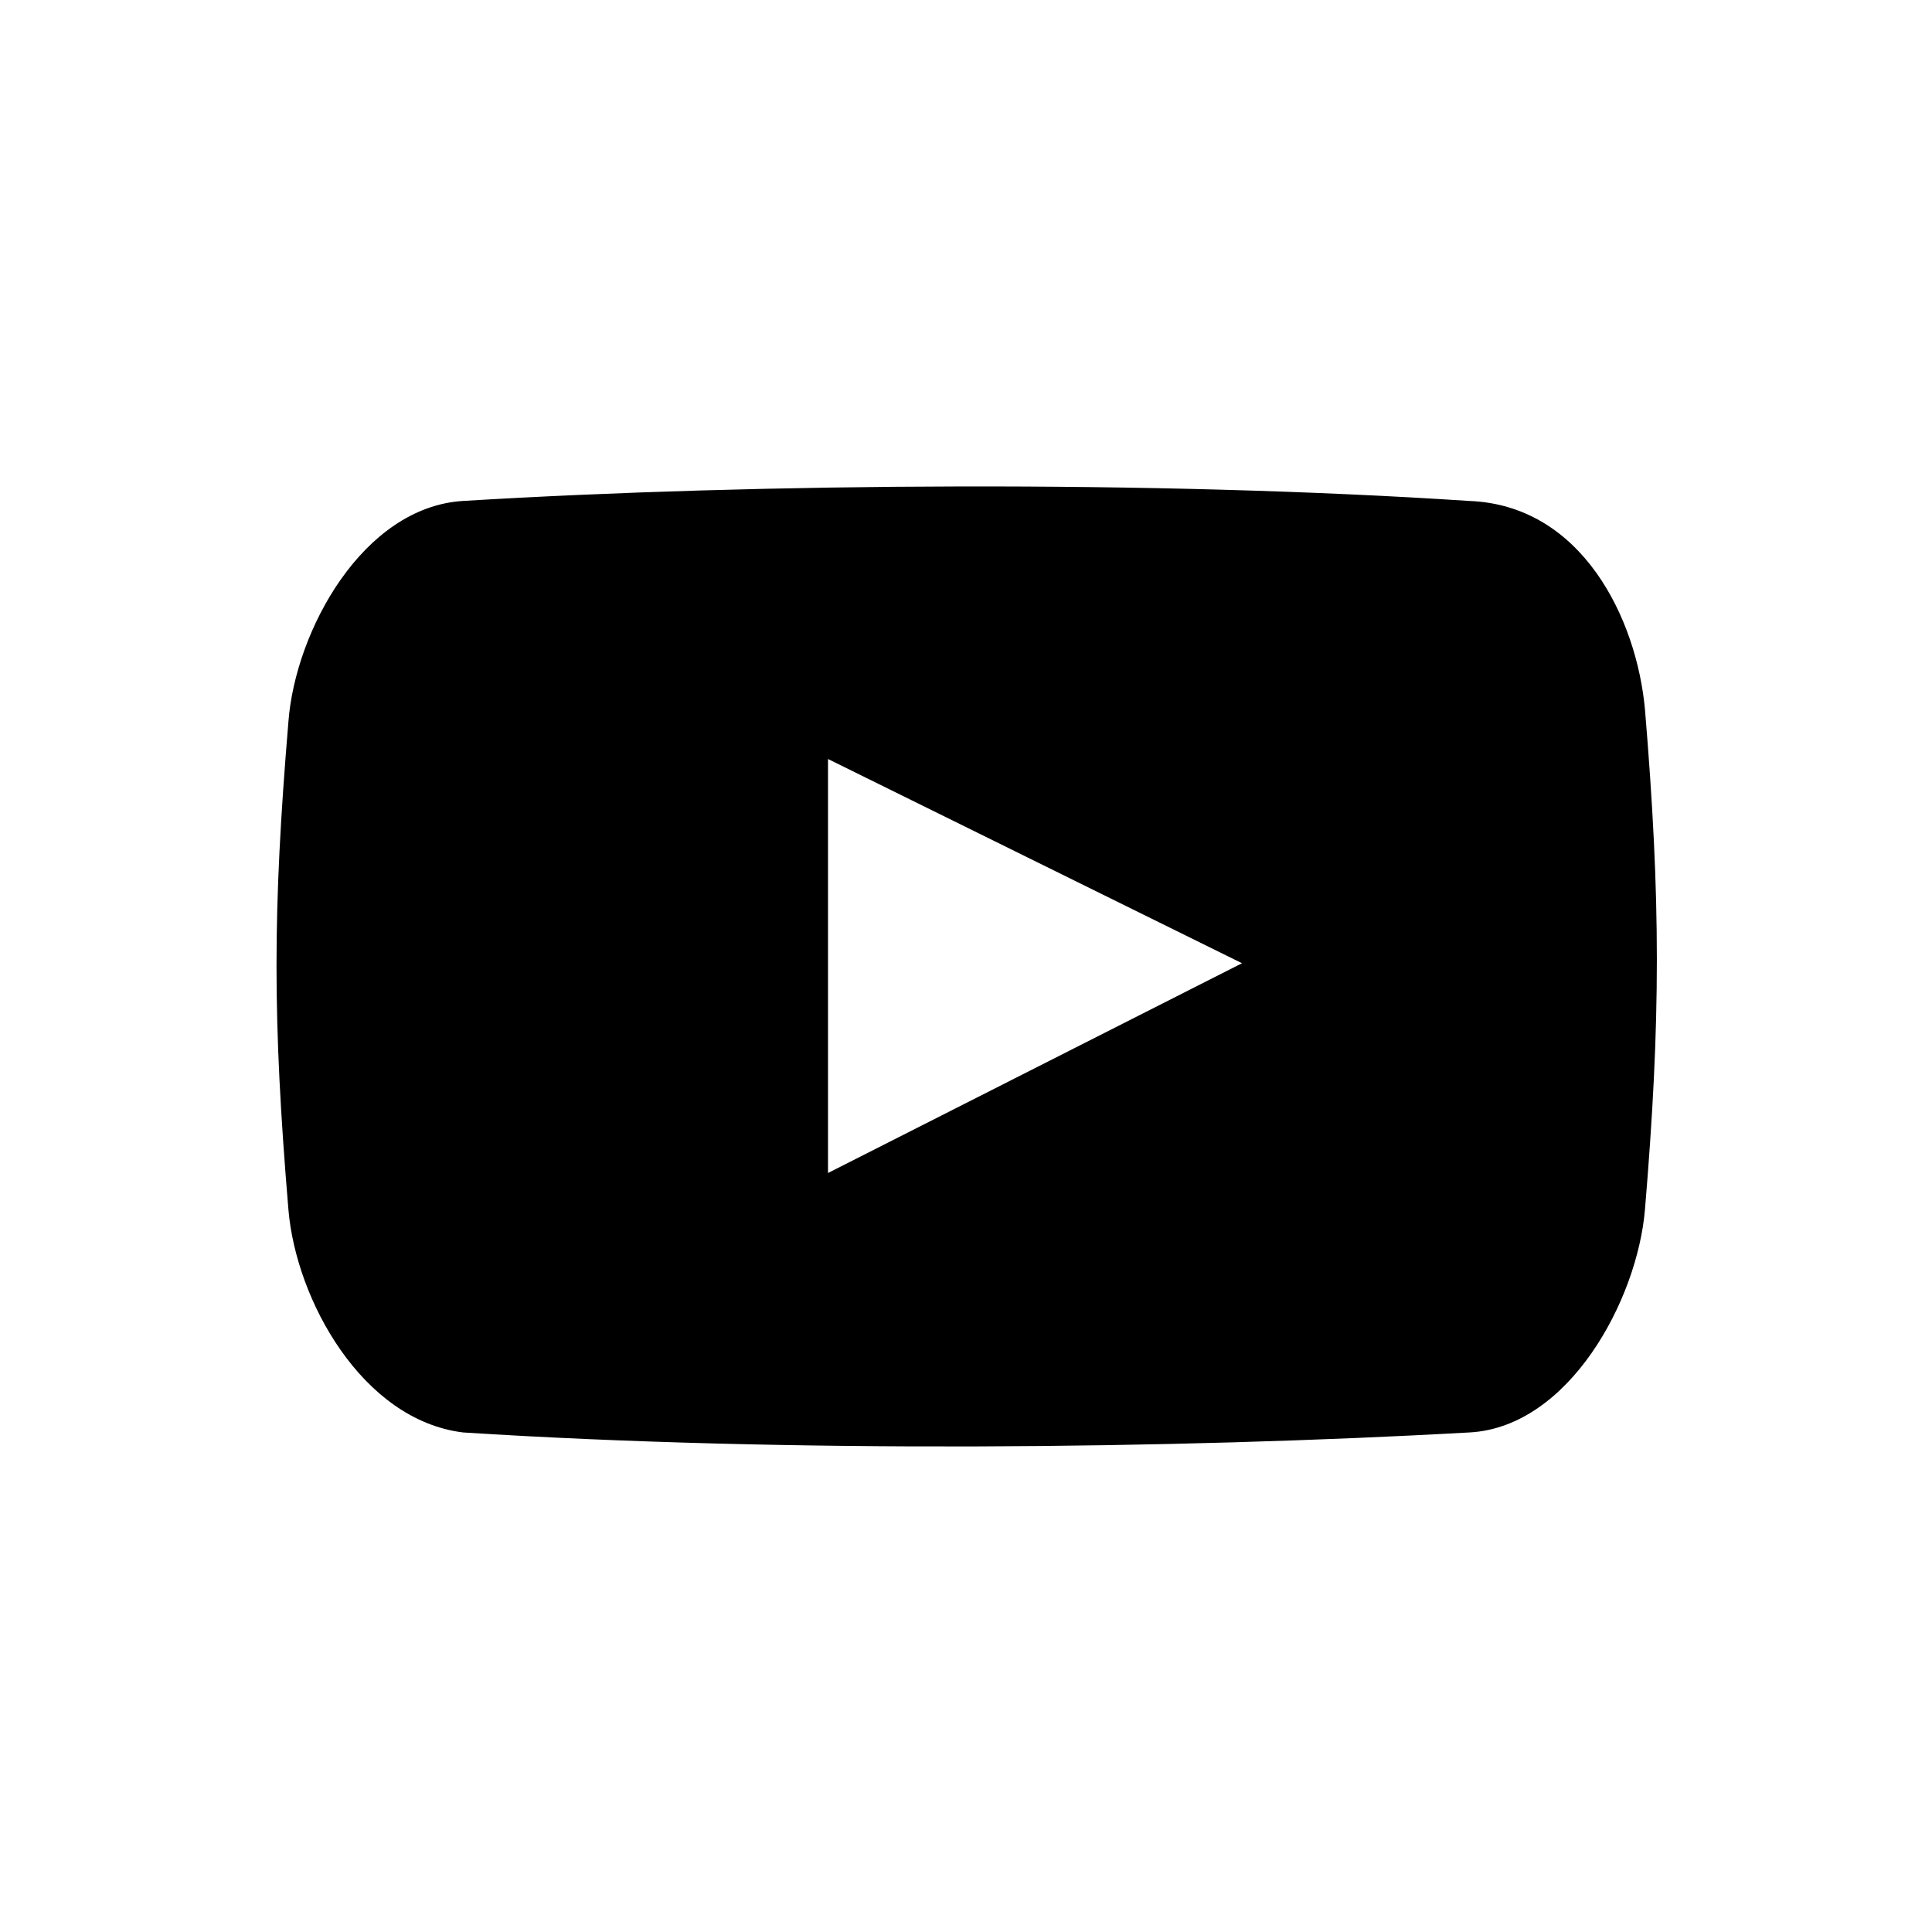 <svg viewBox="0 0 28 28" class="icon-small" xmlns="http://www.w3.org/2000/svg">
<title>Youtube</title>
<path d="M12,11l6,2.96L12,17L12,11z M21.29,7.26C16.74,6.96,11,7,6.71,7.26c-1.45,0.09-2.43,1.88-2.53,3.2 c-0.23,2.75-0.23,4.32,0,7.07c0.11,1.31,1.07,3.05,2.53,3.23c4.69,0.3,10.3,0.24,14.59,0c1.44-0.08,2.43-1.92,2.54-3.23 c0.23-2.75,0.23-4.49,0-7.25C23.72,8.97,22.93,7.32,21.29,7.26z"></path>
</svg>